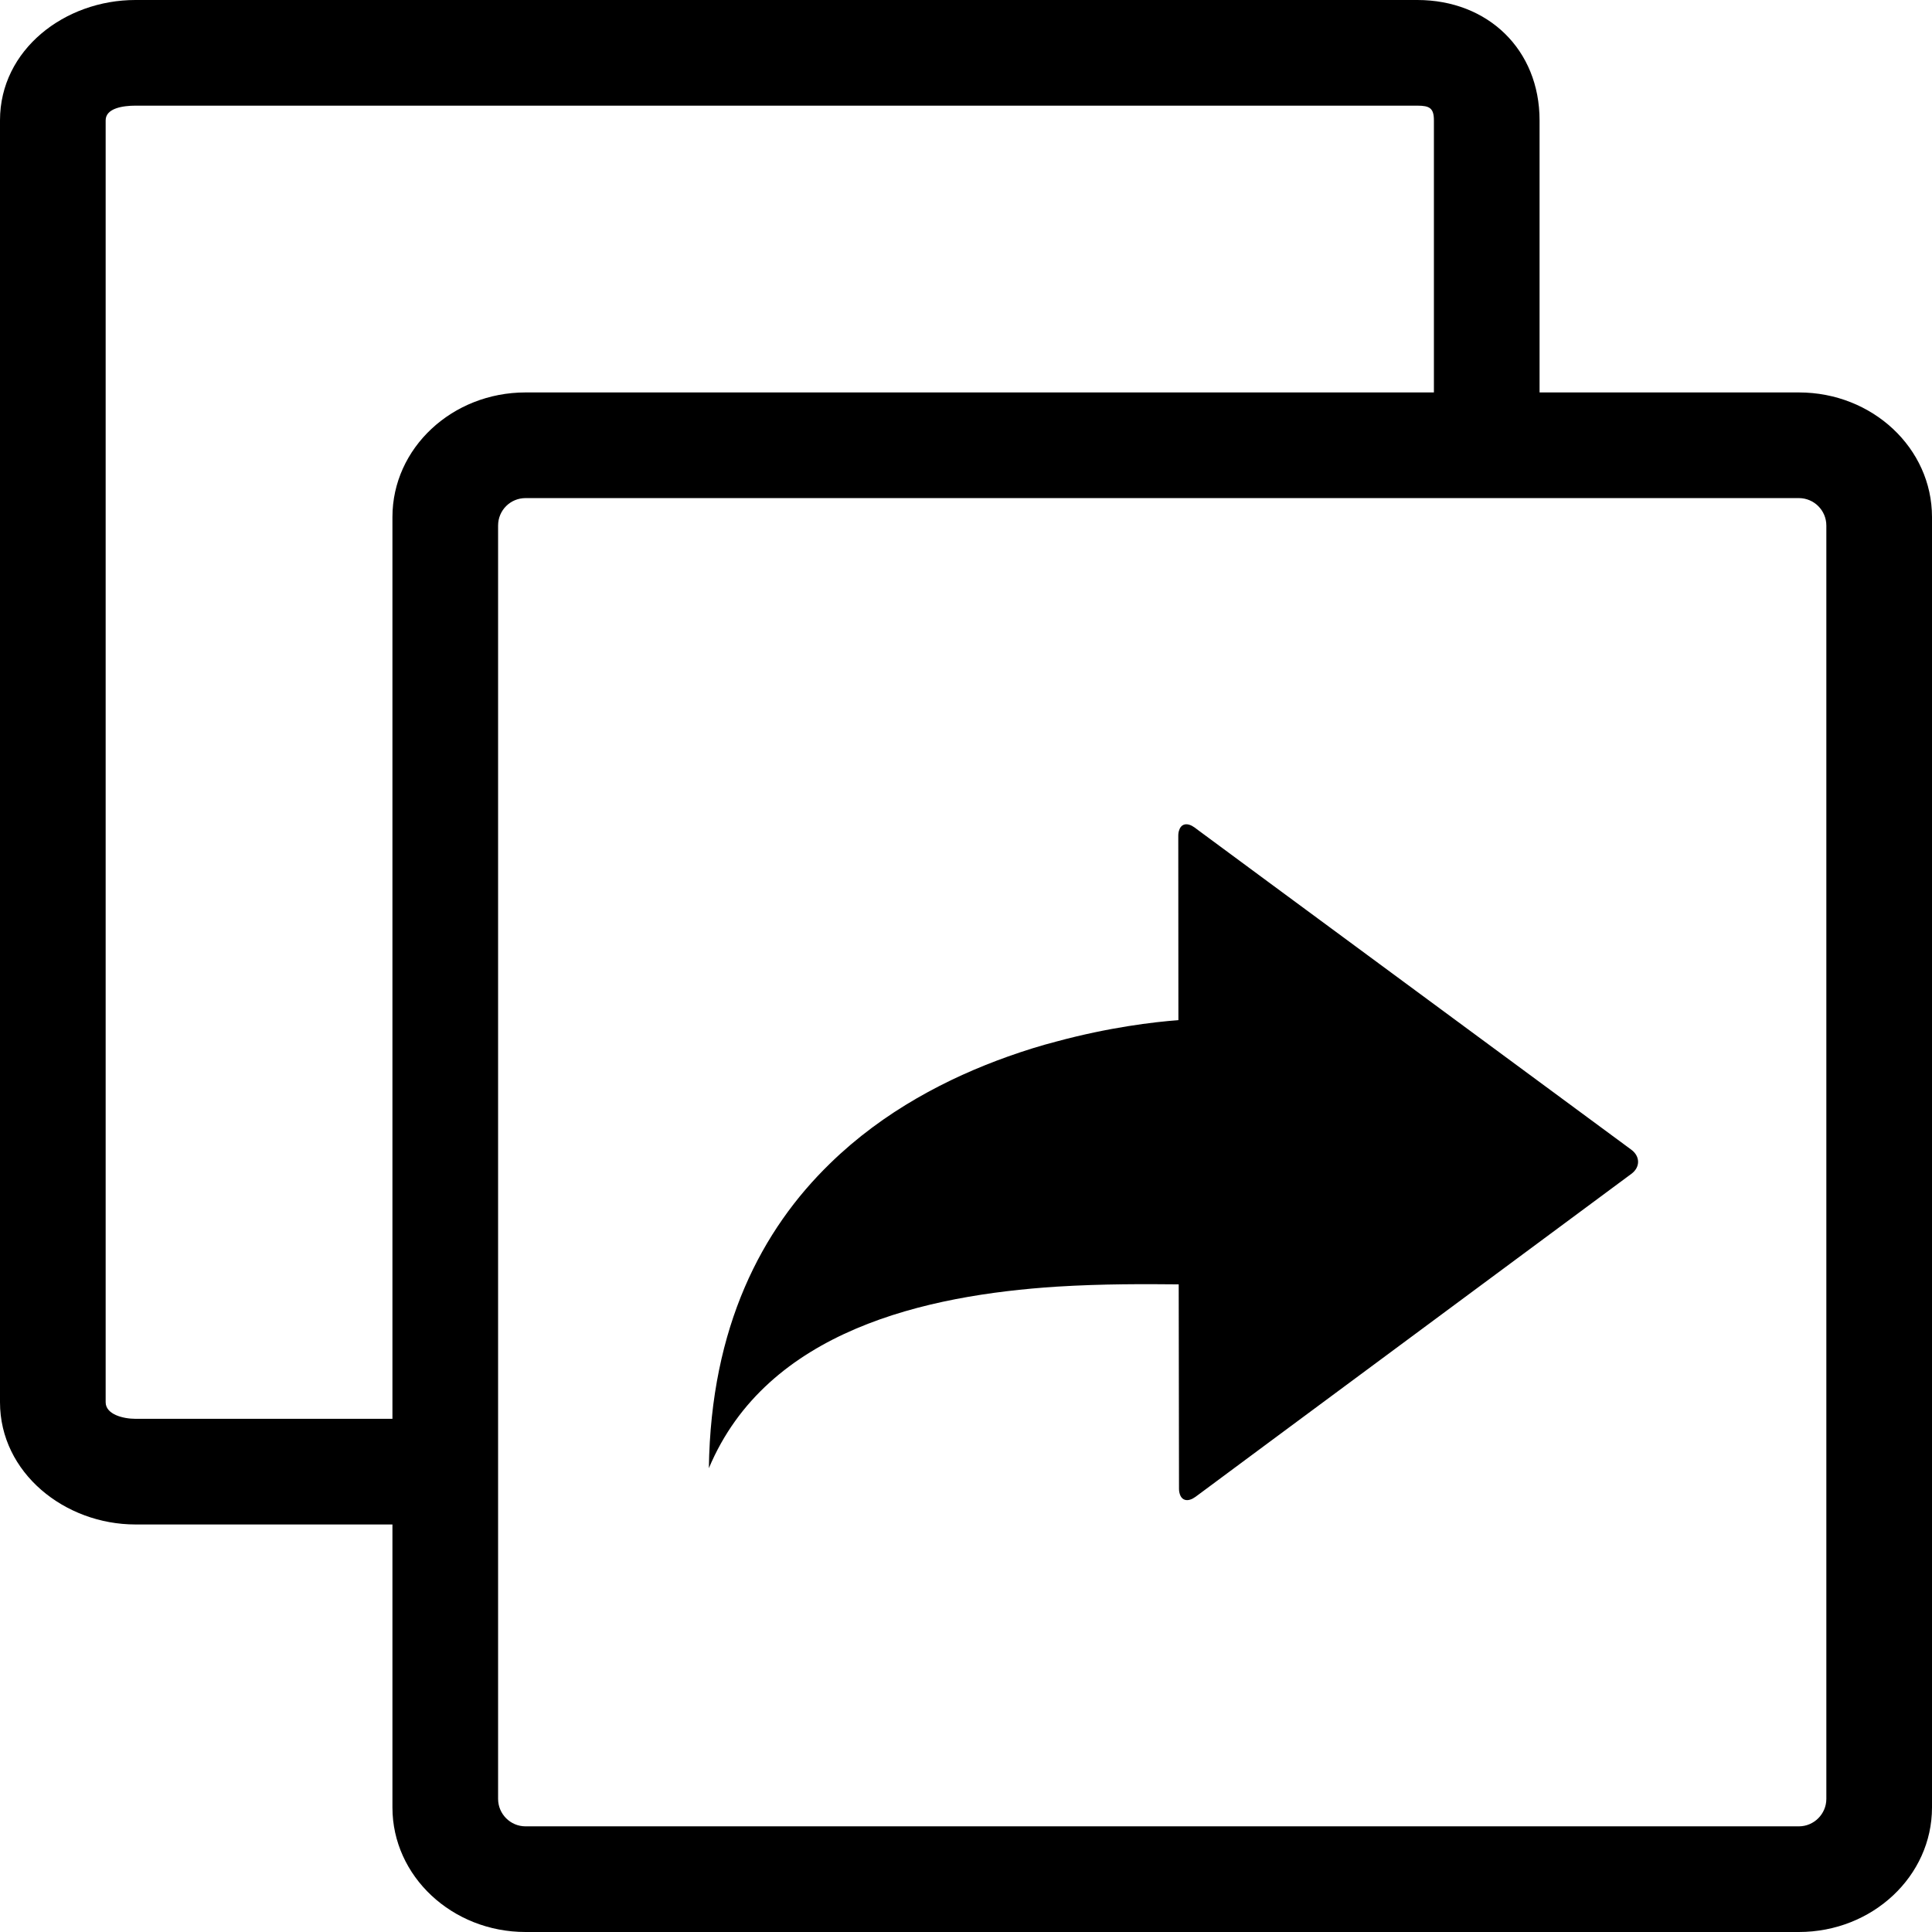 <?xml version="1.0" encoding="iso-8859-1"?>
<!-- Generator: Adobe Illustrator 20.0.0, SVG Export Plug-In . SVG Version: 6.00 Build 0)  -->
<svg version="1.1" xmlns="http://www.w3.org/2000/svg" xmlns:xlink="http://www.w3.org/1999/xlink" x="0px" y="0px"
	 viewBox="0 0 32 32" style="enable-background:new 0 0 32 32;" xml:space="preserve" width="32px" height="32px" fillColor="#e6e6e6">
<g id="Insert">
	<path d="M27.02,19.443L21,23.903l-1.143,0.848L19.8,24.793c-0.12,0.087-0.222,0.065-0.257-0.042
		c-0.01-0.028-0.015-0.058-0.015-0.095l-0.005-3.383c-0.54-0.005-1.25-0.01-2.022,0.038c-2.148,0.14-4.798,0.715-5.76,3.007
		c0.033-2.347,0.878-3.952,2.01-5.05c0.887-0.865,1.952-1.415,2.942-1.768c0.275-0.098,0.548-0.183,0.808-0.25
		c0.87-0.235,1.61-0.323,2.017-0.353l-0.002-3.052c0-0.038,0.005-0.07,0.015-0.095c0.035-0.11,0.137-0.13,0.257-0.043l0.057,0.043
		L21,14.603l6.02,4.44C27.168,19.153,27.17,19.333,27.02,19.443z M29.795,6.5H25.5V1.993C25.5,0.823,24.645,0,23.475,0H2.243
		C1.073,0,0,0.823,0,1.993v21.232c0,1.17,1.073,2.025,2.243,2.025H6.5v4.688C6.5,31.075,7.488,32,8.705,32h21.09
		C31.013,32,32,31.075,32,29.938V8.563C32,7.423,31.013,6.5,29.795,6.5z M6.5,8.563V23.5H2.243c-0.202,0-0.493-0.072-0.493-0.275
		V1.993c0-0.202,0.29-0.243,0.493-0.243h21.232c0.202,0,0.275,0.04,0.275,0.243V6.5H8.705C7.488,6.5,6.5,7.423,6.5,8.563z
		 M30.25,29.795c0,0.25-0.205,0.455-0.455,0.455H8.705c-0.252,0-0.455-0.205-0.455-0.455V8.705c0-0.253,0.203-0.455,0.455-0.455
		h21.09c0.25,0,0.455,0.203,0.455,0.455V29.795z"/>
</g>
<g id="Ebene_1">
</g>
</svg>
